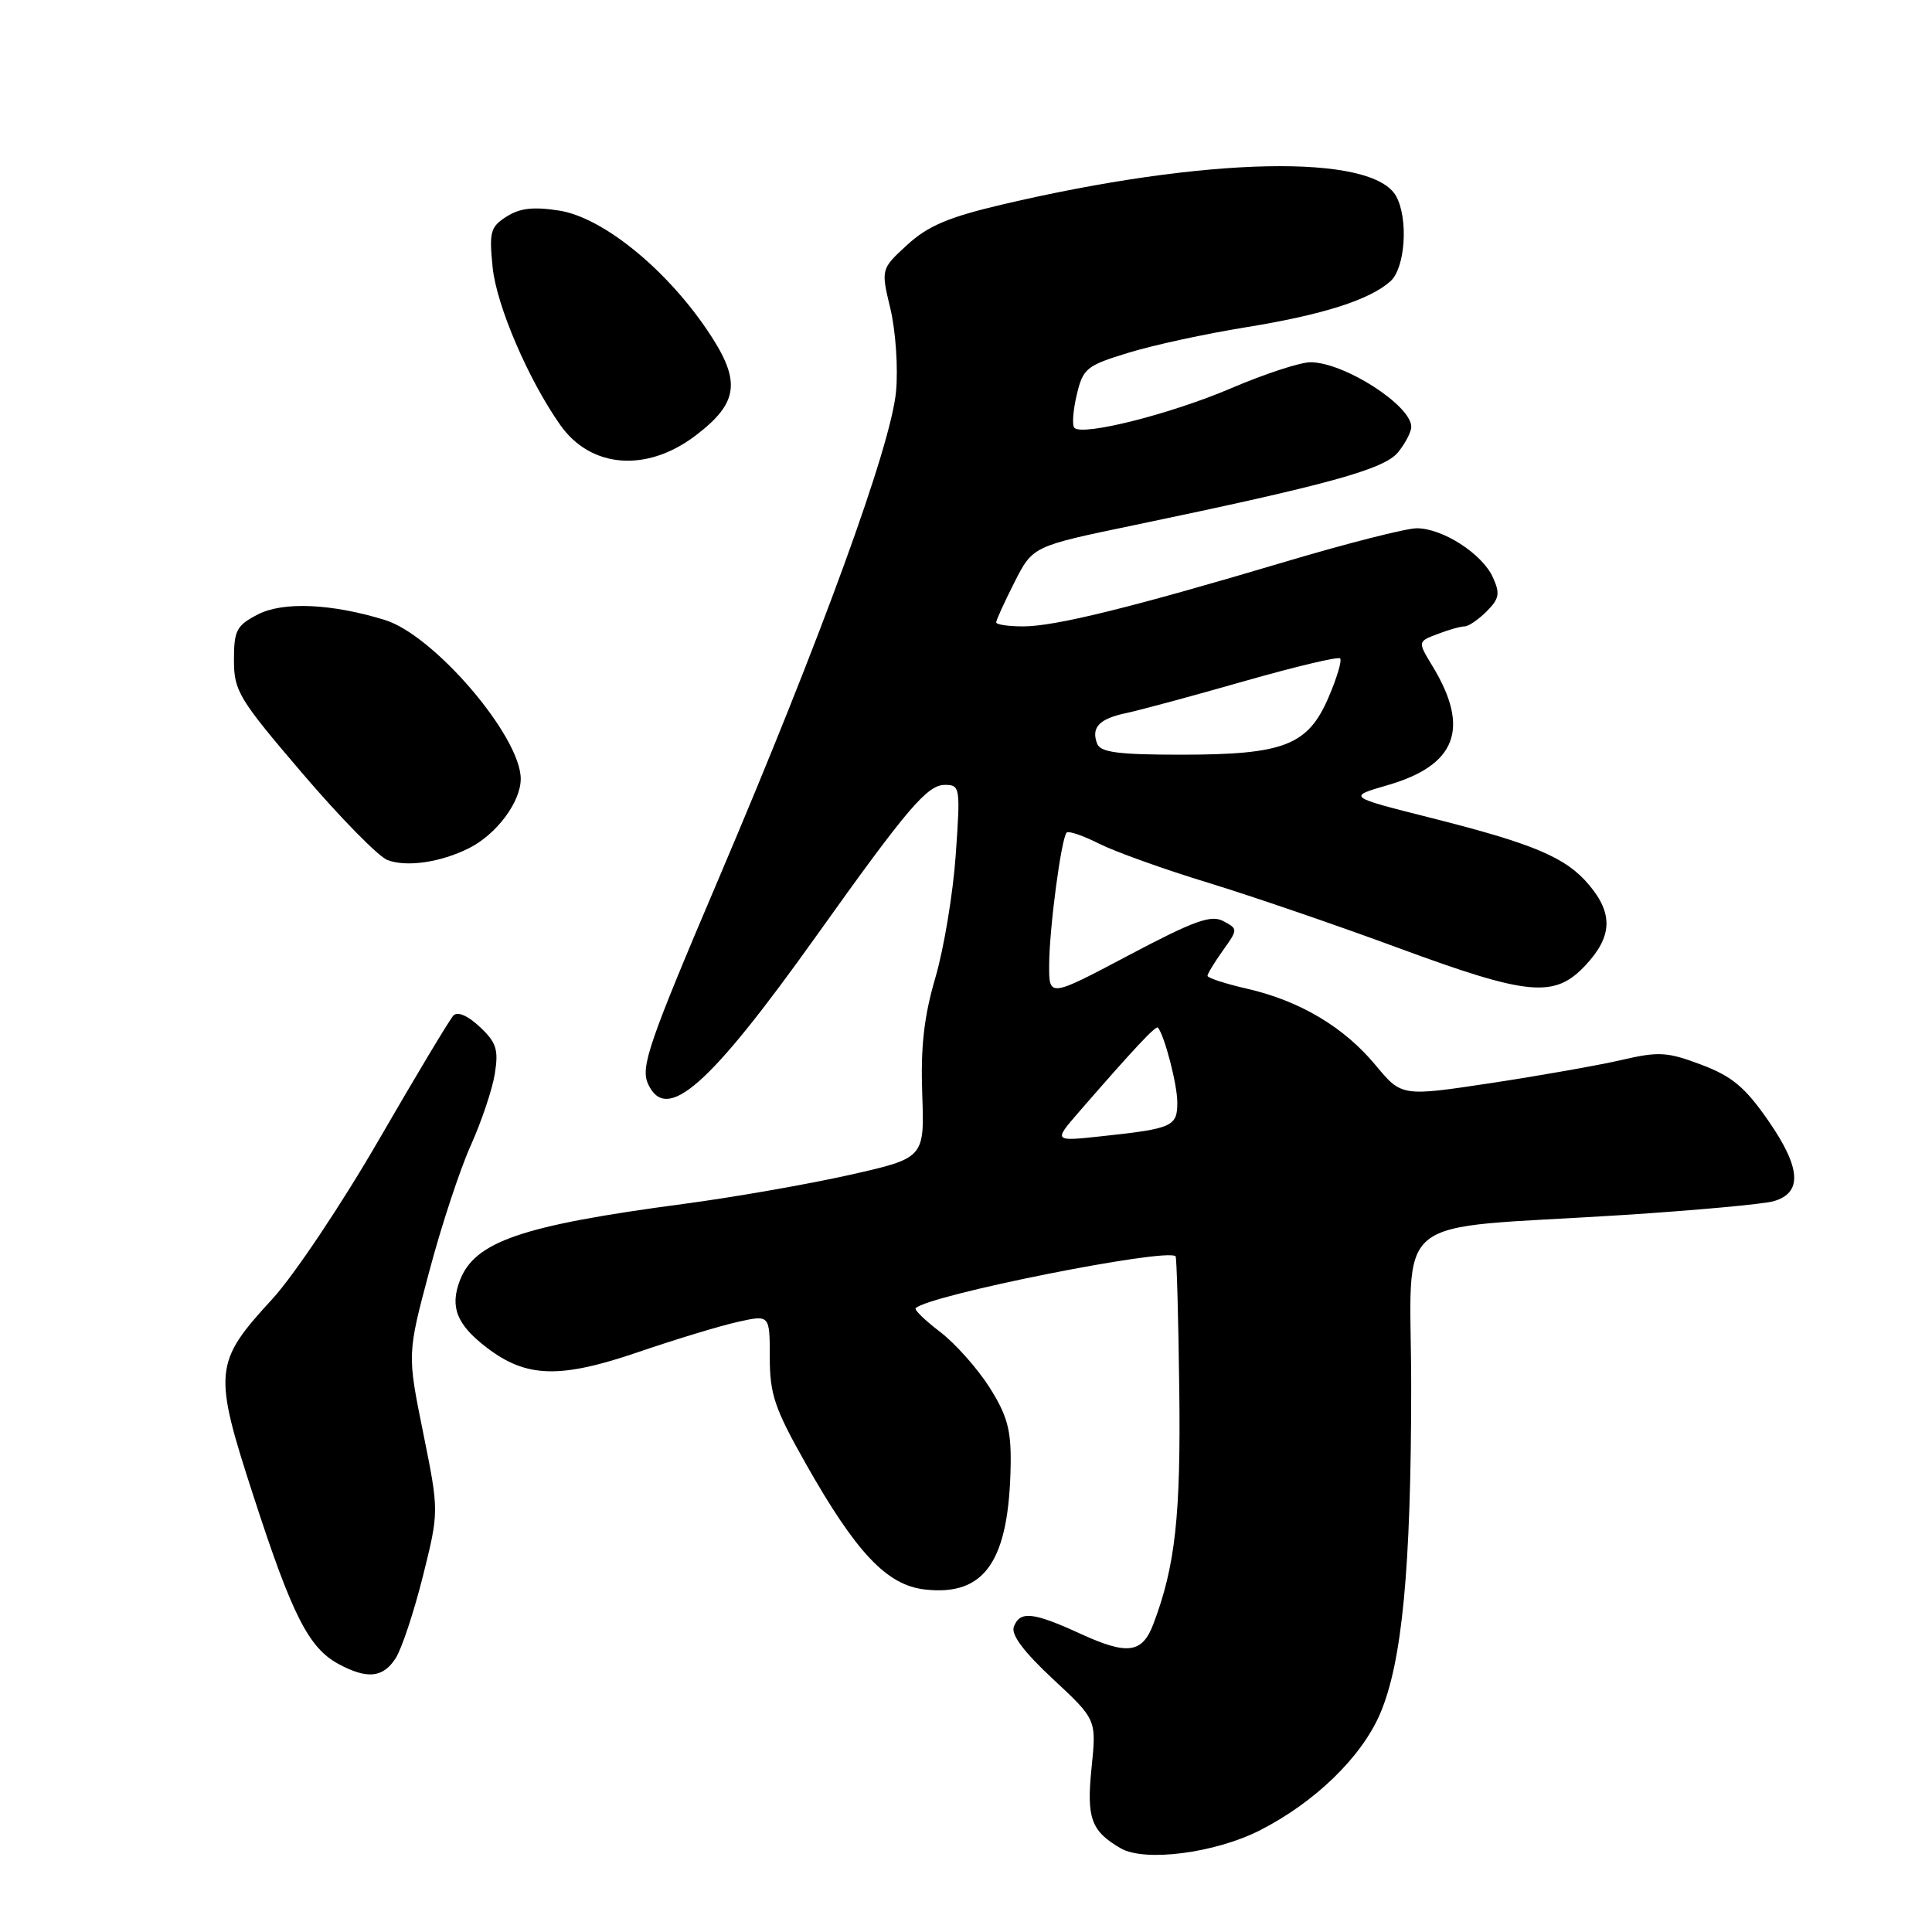 <?xml version="1.0" encoding="UTF-8" standalone="no"?>
<!DOCTYPE svg PUBLIC "-//W3C//DTD SVG 1.1//EN" "http://www.w3.org/Graphics/SVG/1.1/DTD/svg11.dtd" >
<svg xmlns="http://www.w3.org/2000/svg" xmlns:xlink="http://www.w3.org/1999/xlink" version="1.1" viewBox="0 0 256 256">
 <g >
 <path fill="currentColor"
d=" M 166.90 242.55 C 174.19 238.85 180.38 232.86 182.86 227.10 C 185.79 220.29 186.98 207.82 186.99 183.89 C 187.00 160.17 183.52 163.01 215.00 161.00 C 224.62 160.38 233.62 159.56 235.00 159.17 C 238.86 158.07 238.65 154.76 234.32 148.51 C 231.24 144.07 229.52 142.62 225.44 141.08 C 220.93 139.38 219.80 139.31 214.92 140.44 C 211.91 141.14 204.11 142.52 197.59 143.51 C 185.73 145.30 185.73 145.30 182.27 141.14 C 178.08 136.09 172.27 132.63 165.25 131.01 C 162.36 130.35 160.00 129.58 160.00 129.30 C 160.00 129.03 160.91 127.53 162.03 125.96 C 164.05 123.12 164.05 123.10 162.09 122.05 C 160.48 121.18 158.22 122.00 149.56 126.58 C 139.00 132.17 139.00 132.17 139.02 127.84 C 139.04 122.98 140.63 111.04 141.34 110.32 C 141.60 110.07 143.54 110.73 145.65 111.80 C 147.77 112.86 154.22 115.18 160.00 116.94 C 165.78 118.71 177.12 122.59 185.21 125.58 C 202.57 131.98 205.99 132.30 210.10 127.89 C 213.64 124.10 213.77 121.07 210.56 117.26 C 207.49 113.60 203.27 111.82 189.52 108.35 C 178.54 105.58 178.54 105.58 183.86 104.04 C 192.99 101.40 194.83 96.52 189.81 88.26 C 187.84 85.01 187.84 85.01 190.49 84.01 C 191.94 83.45 193.55 83.00 194.07 83.00 C 194.58 83.00 195.89 82.11 196.99 81.01 C 198.67 79.33 198.79 78.64 197.81 76.49 C 196.39 73.37 191.15 70.00 187.73 70.00 C 186.33 70.00 178.51 71.99 170.35 74.42 C 149.94 80.50 139.81 83.00 135.58 83.00 C 133.61 83.00 132.00 82.76 132.00 82.47 C 132.00 82.17 133.09 79.78 134.42 77.16 C 136.84 72.38 136.84 72.38 150.17 69.61 C 176.12 64.20 183.40 62.19 185.25 59.93 C 186.21 58.74 187.00 57.23 187.00 56.56 C 187.00 53.71 178.09 48.00 173.64 48.00 C 172.28 48.00 167.56 49.55 163.14 51.44 C 155.17 54.85 143.47 57.81 142.36 56.69 C 142.04 56.37 142.18 54.41 142.67 52.34 C 143.50 48.81 143.94 48.45 149.53 46.74 C 152.81 45.73 159.78 44.22 165.00 43.38 C 175.27 41.72 181.49 39.74 184.25 37.26 C 186.19 35.52 186.64 29.06 185.02 26.04 C 181.95 20.30 159.84 20.75 132.80 27.10 C 125.70 28.77 122.95 29.93 120.22 32.44 C 116.72 35.65 116.72 35.65 117.99 40.94 C 118.68 43.85 119.02 48.77 118.73 51.87 C 118.07 59.10 108.83 84.47 95.28 116.30 C 85.91 138.31 84.86 141.39 85.87 143.62 C 88.29 148.93 93.94 143.97 108.18 124.00 C 120.26 107.06 122.87 104.00 125.21 104.00 C 127.22 104.00 127.27 104.34 126.64 113.27 C 126.29 118.36 125.07 125.68 123.95 129.52 C 122.43 134.70 121.98 138.69 122.20 144.98 C 122.50 153.45 122.50 153.45 112.50 155.70 C 107.00 156.93 97.12 158.66 90.54 159.53 C 69.12 162.38 62.90 164.51 60.93 169.68 C 59.59 173.21 60.53 175.54 64.53 178.59 C 69.75 182.58 74.21 182.70 84.57 179.16 C 89.48 177.48 95.41 175.68 97.75 175.16 C 102.00 174.21 102.00 174.21 102.00 179.86 C 102.00 184.74 102.64 186.63 106.74 193.89 C 113.41 205.70 117.49 210.03 122.50 210.61 C 130.52 211.55 133.73 206.85 133.92 193.95 C 133.98 189.45 133.45 187.52 131.11 183.83 C 129.51 181.32 126.58 178.02 124.58 176.49 C 122.58 174.97 121.12 173.55 121.33 173.34 C 123.06 171.60 154.51 165.33 155.77 166.46 C 155.92 166.59 156.14 174.53 156.26 184.10 C 156.47 200.85 155.73 207.54 152.83 215.18 C 151.36 219.07 149.42 219.34 143.25 216.52 C 136.88 213.60 135.16 213.41 134.34 215.55 C 133.94 216.59 135.65 218.88 139.52 222.48 C 145.29 227.85 145.29 227.85 144.64 234.22 C 143.95 240.93 144.57 242.63 148.50 244.91 C 151.67 246.75 160.97 245.55 166.90 242.55 Z  M 52.41 219.75 C 53.22 218.51 54.84 213.62 56.03 208.88 C 58.18 200.27 58.18 200.27 56.07 189.84 C 53.96 179.42 53.96 179.42 56.88 168.46 C 58.48 162.43 60.96 154.91 62.39 151.75 C 63.81 148.58 65.25 144.31 65.57 142.25 C 66.08 139.08 65.77 138.12 63.57 136.06 C 61.98 134.57 60.63 133.99 60.08 134.56 C 59.59 135.08 55.15 142.47 50.22 151.00 C 45.29 159.53 38.93 169.03 36.09 172.12 C 28.32 180.58 28.21 181.71 33.64 198.40 C 38.71 214.02 40.90 218.34 44.84 220.48 C 48.63 222.53 50.74 222.33 52.41 219.75 Z  M 62.16 112.38 C 65.80 110.55 69.00 106.26 69.00 103.20 C 69.00 97.58 57.52 84.16 51.00 82.15 C 43.91 79.97 37.50 79.69 34.16 81.42 C 31.34 82.88 31.00 83.52 31.00 87.46 C 31.00 91.56 31.62 92.59 40.09 102.50 C 45.09 108.35 50.15 113.51 51.34 113.96 C 53.87 114.93 58.40 114.27 62.16 112.38 Z  M 92.17 57.71 C 98.02 53.26 98.28 50.38 93.49 43.42 C 87.93 35.35 79.76 28.81 74.13 27.91 C 70.70 27.37 68.88 27.57 67.12 28.70 C 64.97 30.07 64.80 30.73 65.28 35.46 C 65.81 40.53 70.02 50.34 74.25 56.33 C 78.30 62.06 85.70 62.63 92.17 57.71 Z  M 142.94 147.37 C 150.19 139.02 153.17 135.84 153.43 136.16 C 154.33 137.27 156.00 143.73 156.00 146.08 C 156.00 149.26 155.37 149.55 146.04 150.55 C 139.58 151.25 139.58 151.25 142.94 147.37 Z  M 145.38 98.55 C 144.55 96.39 145.65 95.23 149.26 94.48 C 151.04 94.10 158.03 92.22 164.80 90.28 C 171.56 88.35 177.31 86.98 177.57 87.24 C 177.84 87.50 177.15 89.83 176.04 92.40 C 173.31 98.77 170.14 100.00 156.50 100.00 C 148.19 100.00 145.82 99.69 145.38 98.55 Z "/>
</g>
</svg>